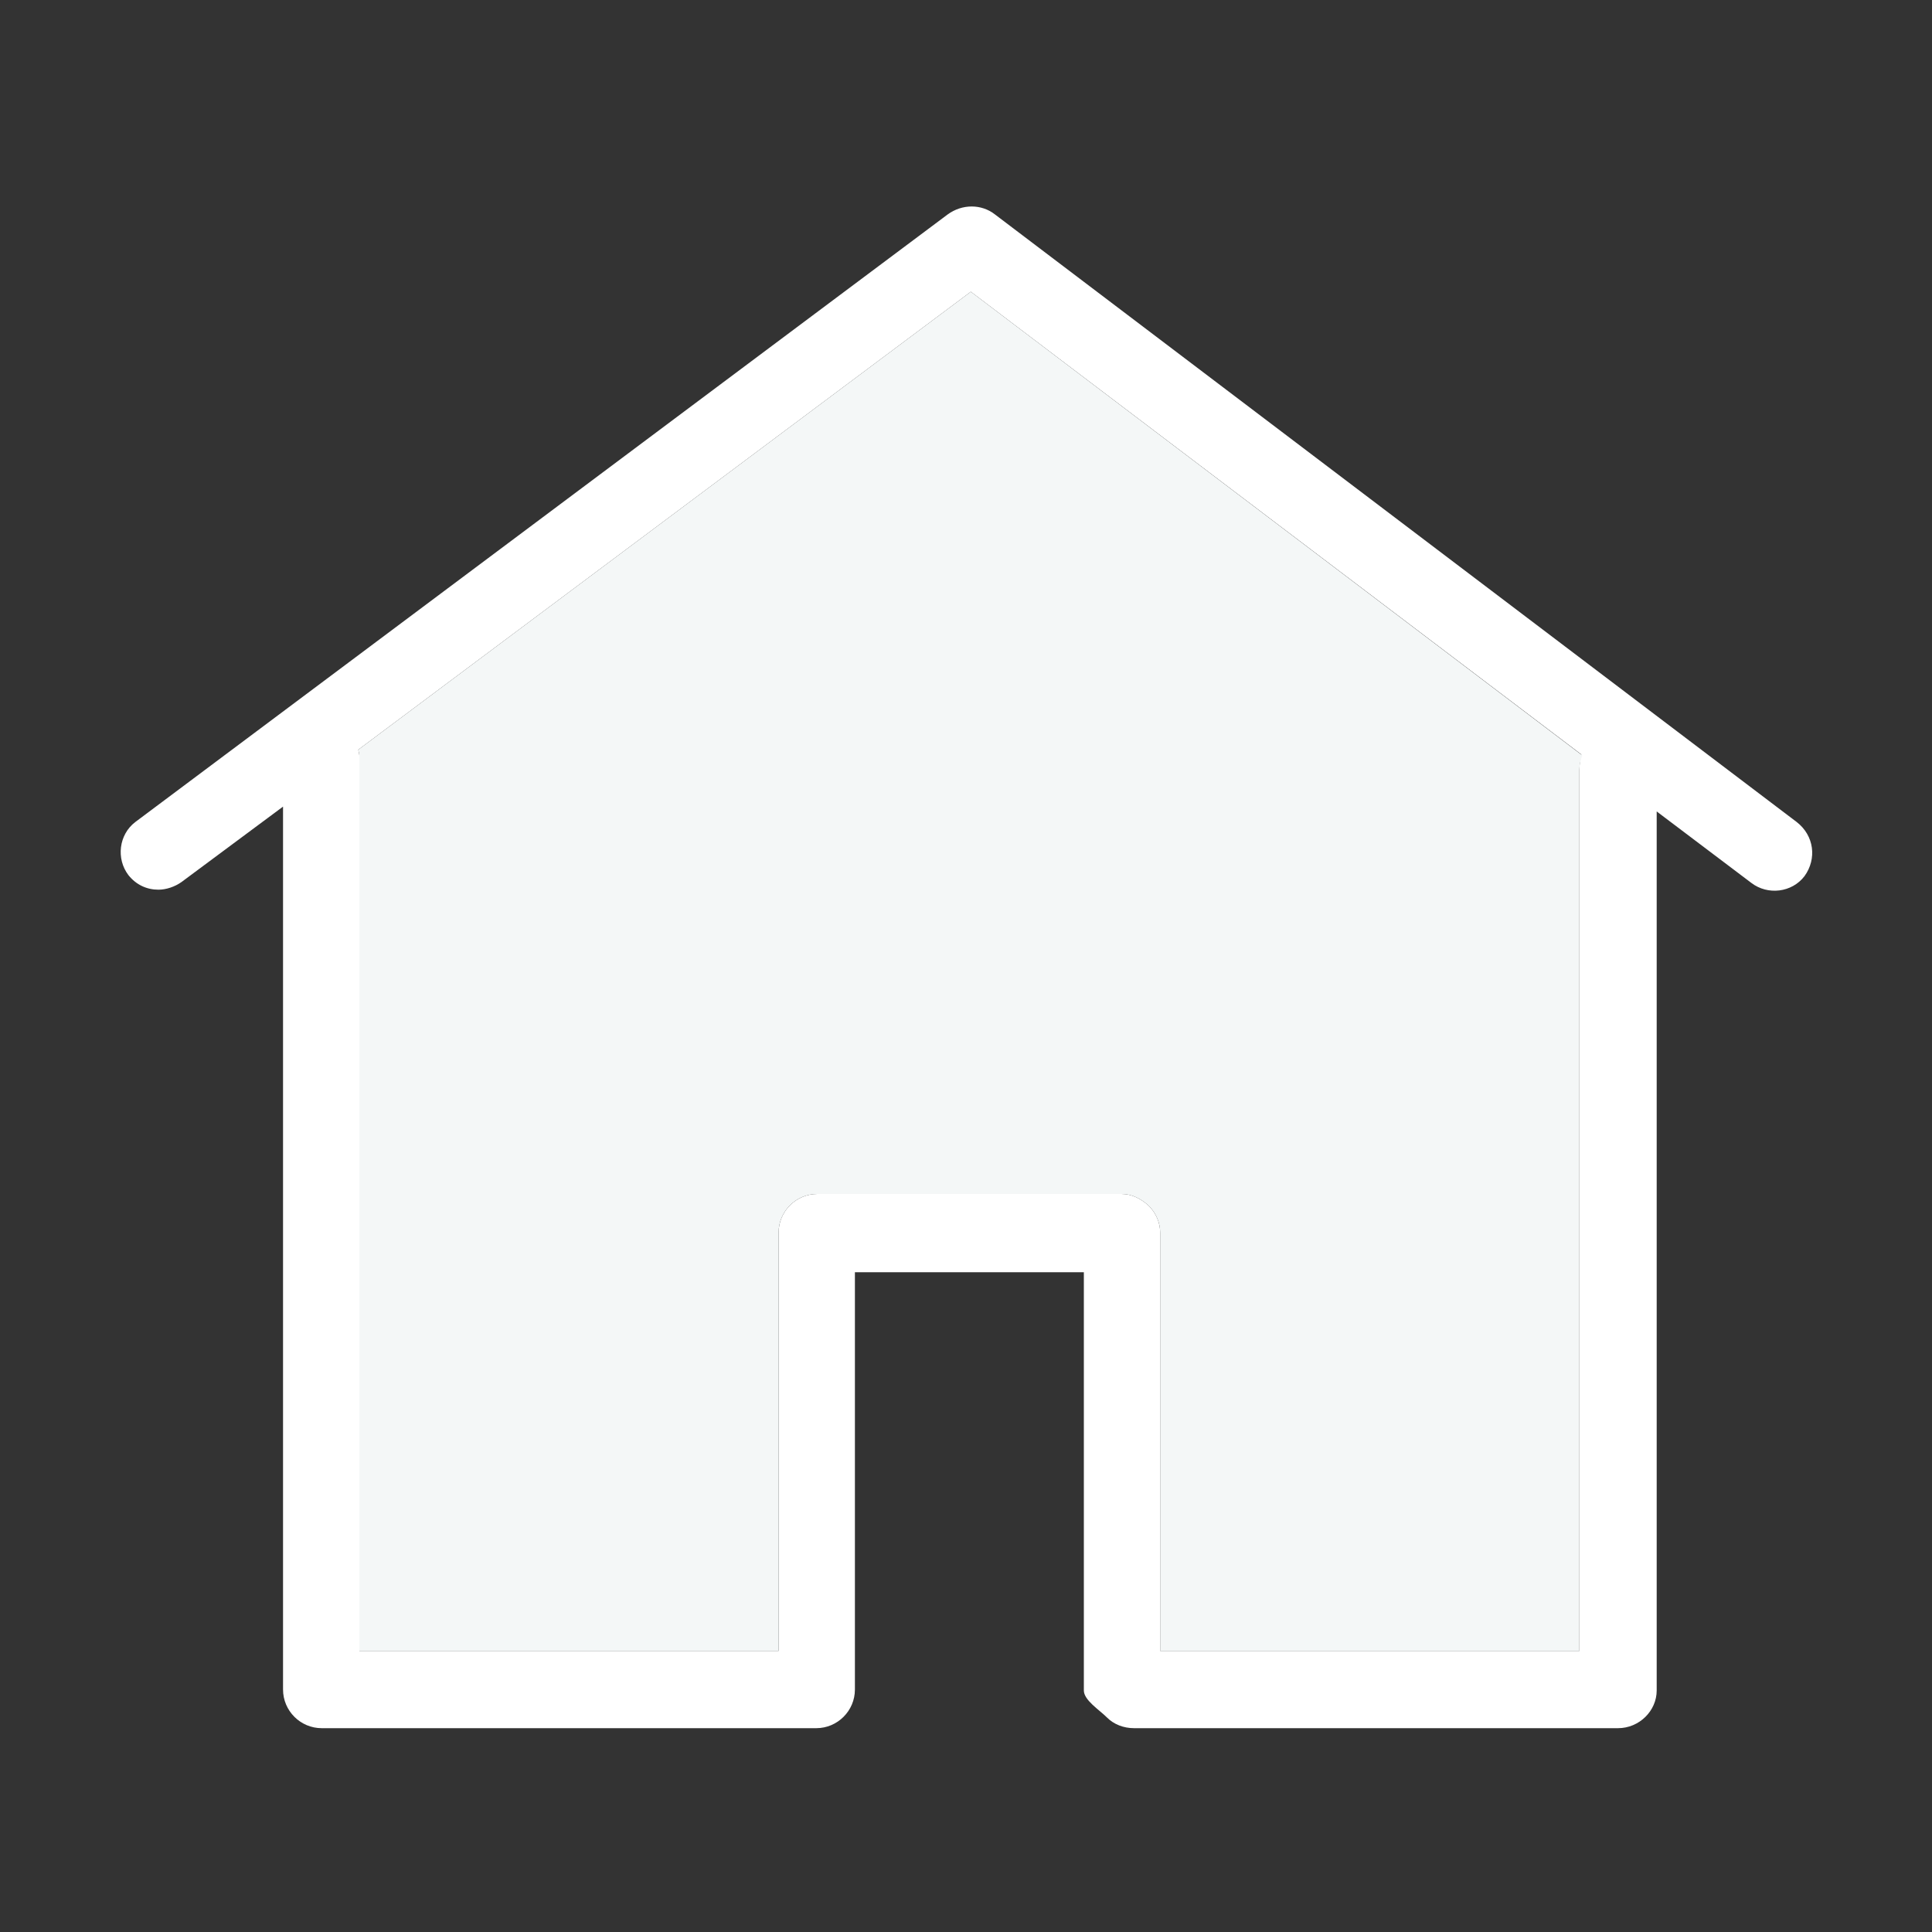 <?xml version="1.0" encoding="utf-8"?>
<!-- Generator: Adobe Illustrator 19.0.0, SVG Export Plug-In . SVG Version: 6.00 Build 0)  -->
<svg version="1.1" id="图层_1" xmlns="http://www.w3.org/2000/svg" xmlns:xlink="http://www.w3.org/1999/xlink" x="0px" y="0px"
	 viewBox="-452 665.7 200 200" style="enable-background:new -452 665.7 200 200;" xml:space="preserve">
<rect x="-452" y="665.7" width="200" height="200" fill="#333333" stroke="none"/>
<style type="text/css">
	.st0{fill:#FFFFFF;}
	.st1{fill:#F4F7F7;}
</style>
<g>
	<path class="st0" d="M-266,750.8l-83-62.9c-1.4-1.1-3.4-1.1-4.9,0l-84.1,62.9c-1.7,1.3-2,3.8-0.7,5.5c0.8,1,1.9,1.5,3.1,1.5
		c0.8,0,1.7-0.3,2.4-0.8l10.5-7.8v91.4c0,2.2,1.8,4,4,4h51.2c2.2,0,4-1.8,4-4v-43.2h23.7v43.3c0,1,1.6,2,2.4,2.8
		c0.7,0.7,1.7,1.1,2.8,1.1h50.1c2.2,0,4-1.8,4-3.9v-91l9.8,7.4c1.7,1.3,4.2,1,5.5-0.7C-263.9,754.6-264.2,752.2-266,750.8z
		 M-288.5,745.4v91.2h-43.4l0-43.3c0-1-0.4-2-1.2-2.8c-0.8-0.7-1.7-1.2-2.8-1.2h-31.5c-2.2,0-4,1.8-4,4v43.3h-43.4v-92.7
		c0-0.2-0.1-0.4-0.1-0.6l63.4-47.4l63.2,47.9C-288.4,744.3-288.5,744.8-288.5,745.4z"/>
	<path class="st1" d="M-288.2,743.9c-0.2,0.5-0.3,1-0.3,1.5v91.2h-43.4l0-43.3c0-1-0.4-2-1.2-2.8c-0.8-0.7-1.7-1.2-2.8-1.2h-31.5
		c-2.2,0-4,1.8-4,4v43.3h-43.4v-92.7c0-0.2-0.1-0.4-0.1-0.6l63.4-47.4L-288.2,743.9z"/>
</g>
</svg>
